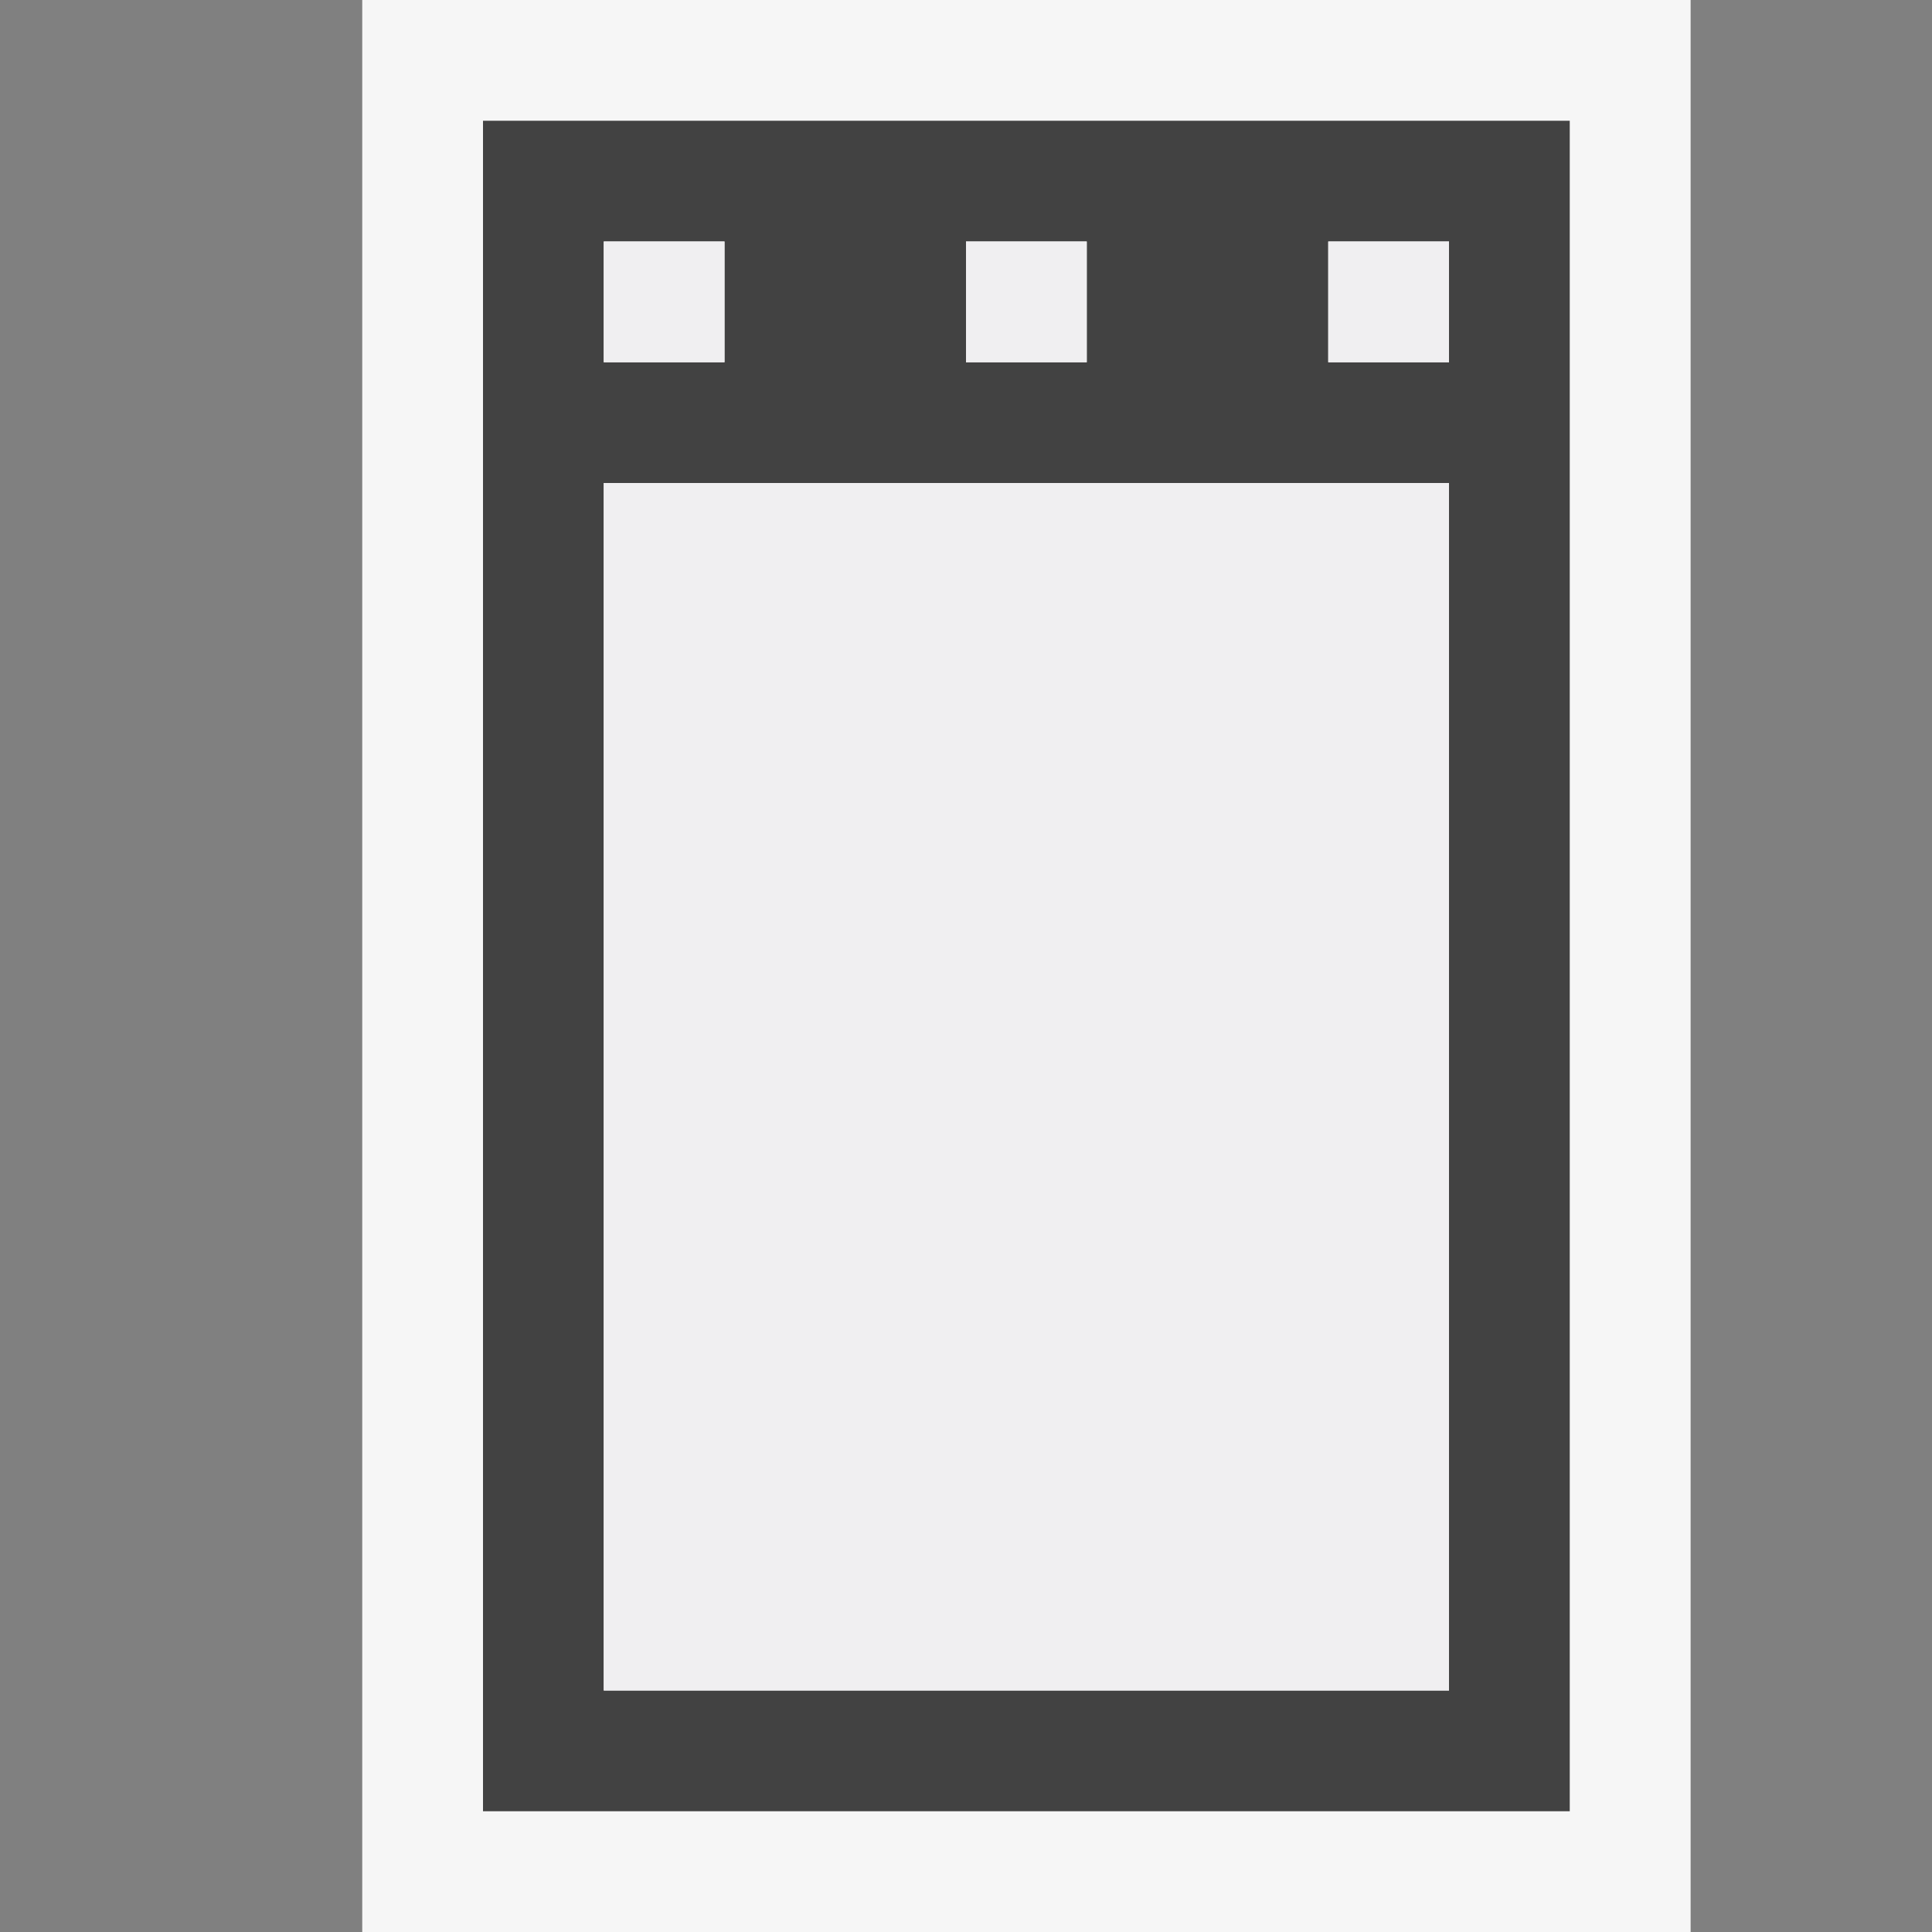 <svg xmlns="http://www.w3.org/2000/svg" viewBox="0 0 16 16"><rect x="0" y="0" width="16" height="16" fill="#808080" stroke="none"/><style>.st0{opacity:0}.st0,.st1{fill:#f6f6f6}.st2{fill:#424242}.st3{fill:#f0eff1}</style><g id="outline"><path class="st0" d="M0 .001h16v16H0z"/><path class="st1" d="M3 0h11.001v16H3z"/></g><path class="st2" d="M13 1H4v14h9V1zm-2 1h1v1h-1V2zM8 2h1v1H8V2zM5 2h1v1H5V2zm0 2h7v10H5V4z" id="icon_x5F_bg"/><path class="st3" d="M8 2h1v1H8V2zM5 3h1V2H5v1zm6 0h1V2h-1v1zM5 14h7V4H5v10z" id="icon_x5F_fg"/></svg>